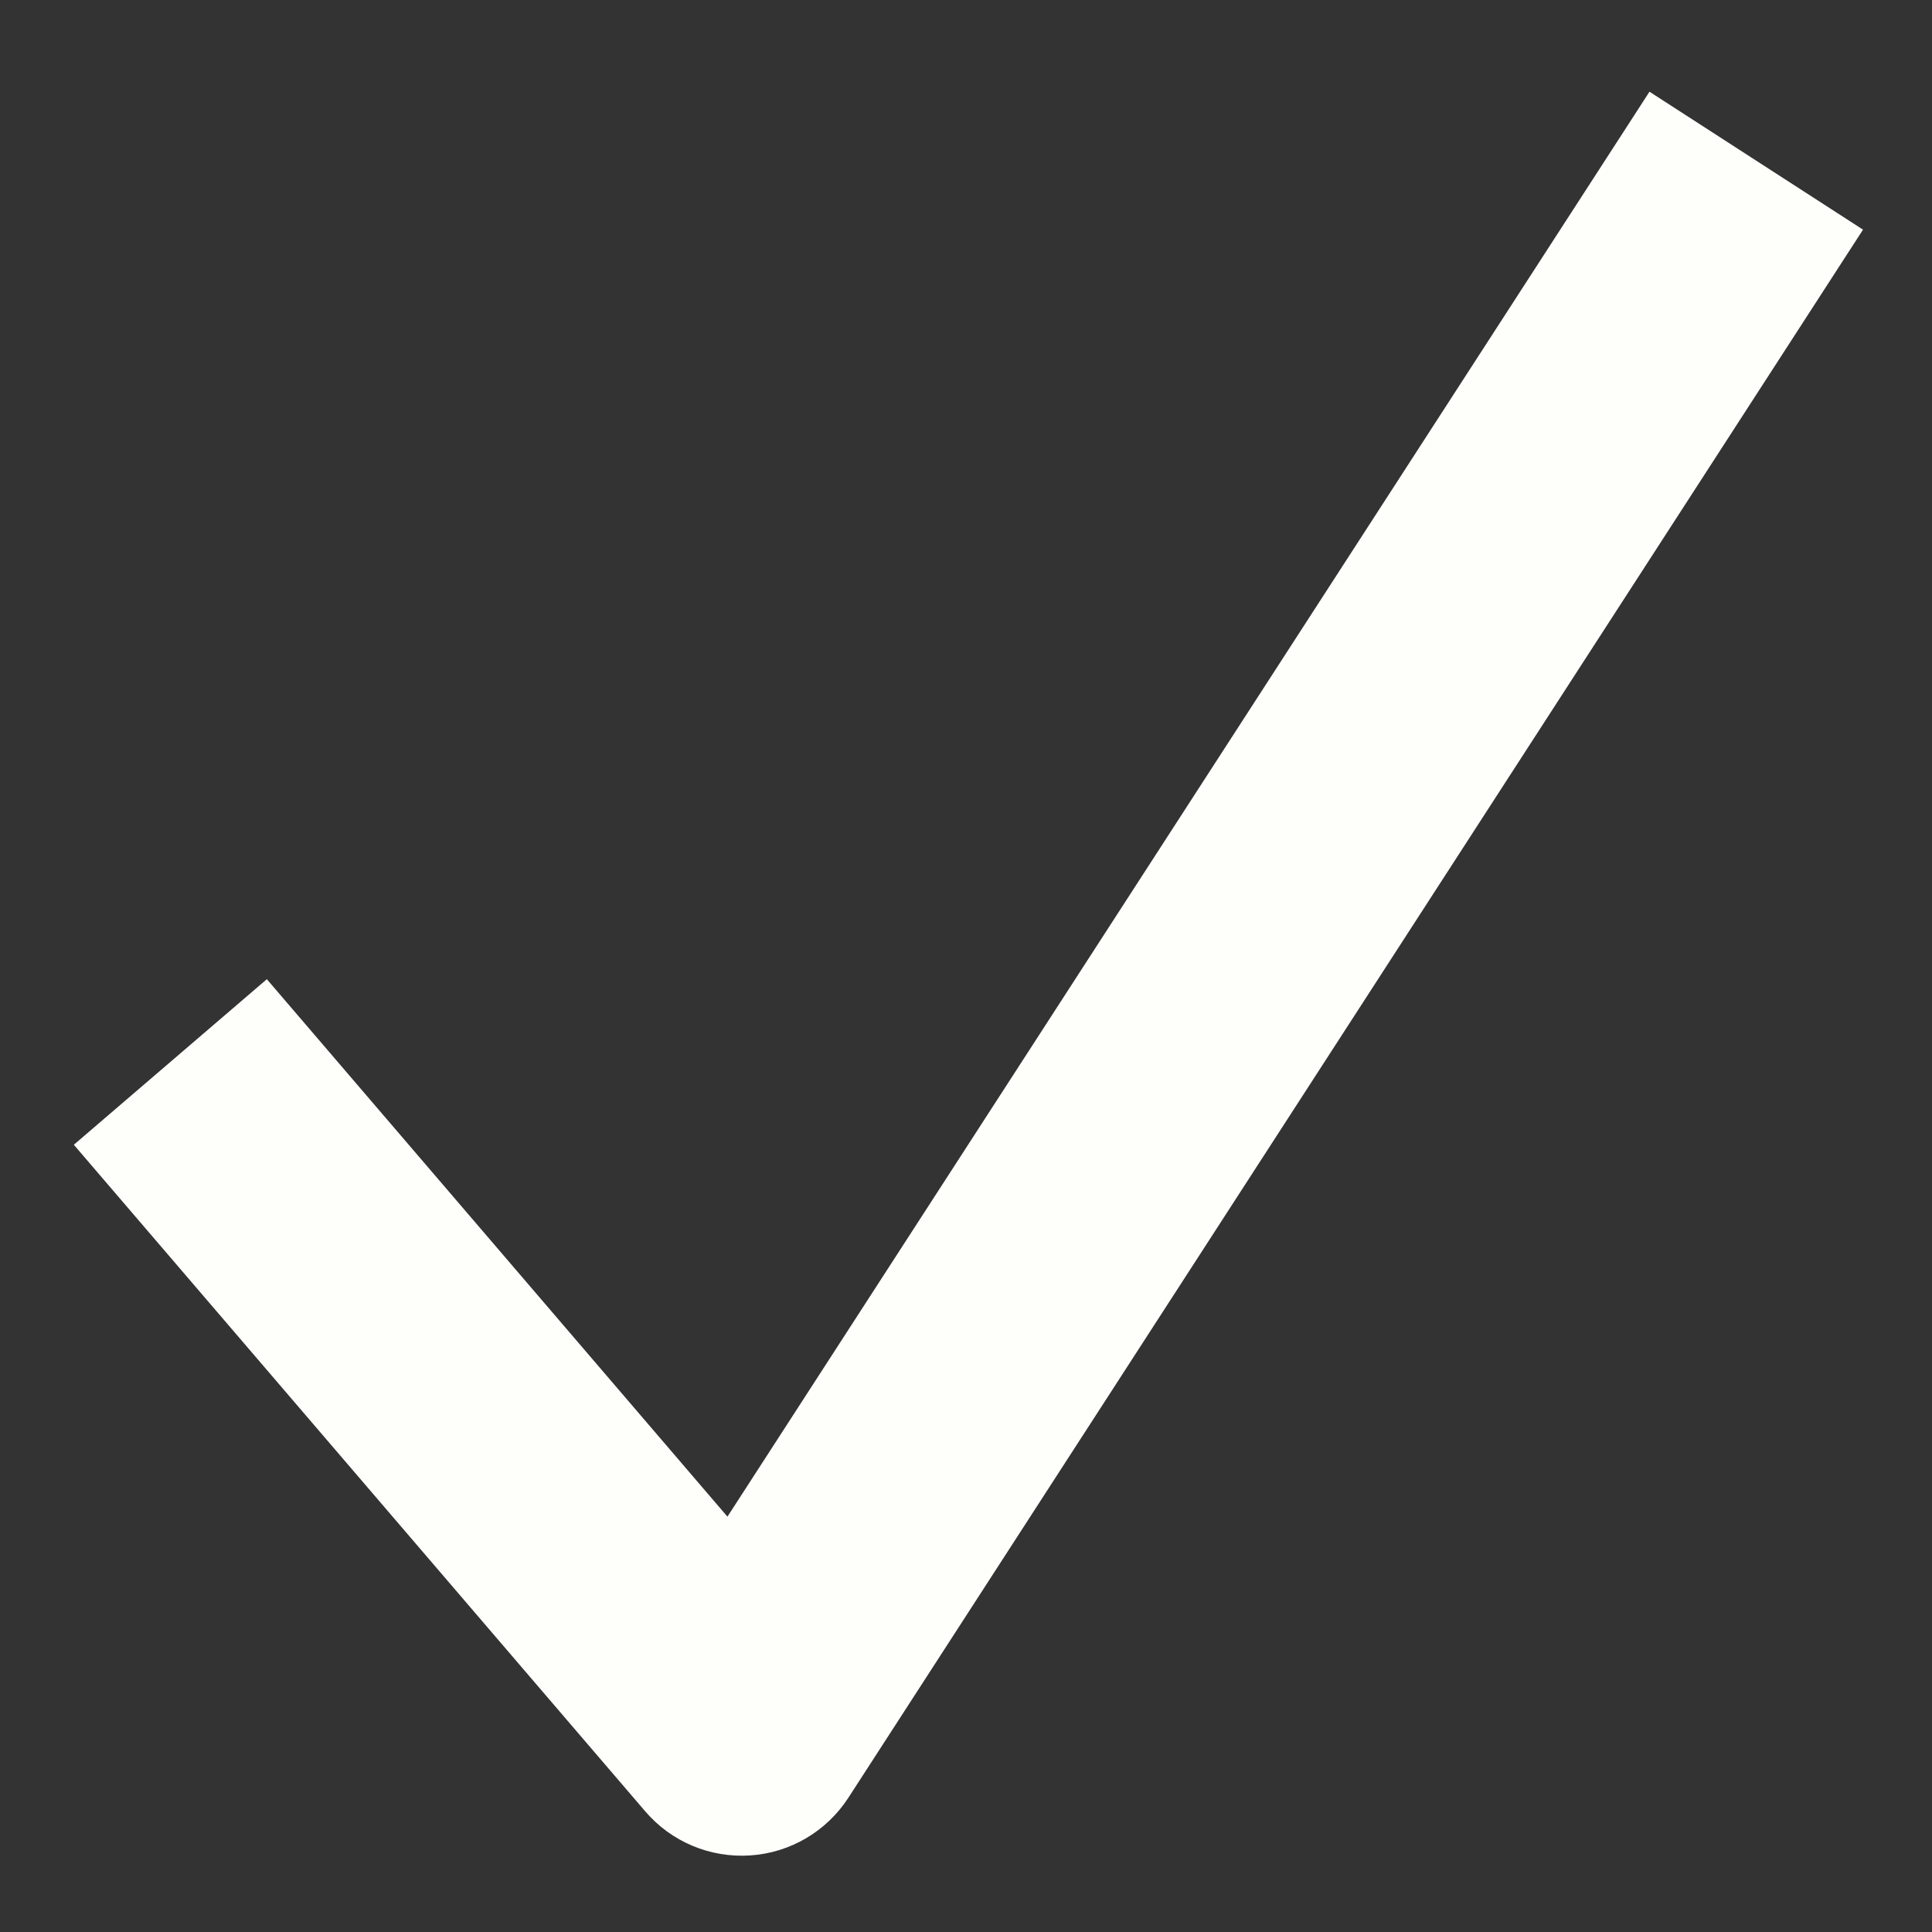 <svg width="19" height="19" viewBox="0 0 19 19" fill="none" xmlns="http://www.w3.org/2000/svg">
<rect x="0" y="0" width="19" height="19" fill="#333333" stroke="none"/>
<path fill-rule="evenodd" clip-rule="evenodd" d="M17.63 2.407L7.924 17.407C7.795 17.606 7.581 17.733 7.345 17.748C7.108 17.764 6.879 17.668 6.725 17.488L1.431 11.312L2.57 10.335L7.21 15.749L16.37 1.593L17.63 2.407Z" fill="#FEFEFB" stroke="#FEFEFB"/>
</svg>
